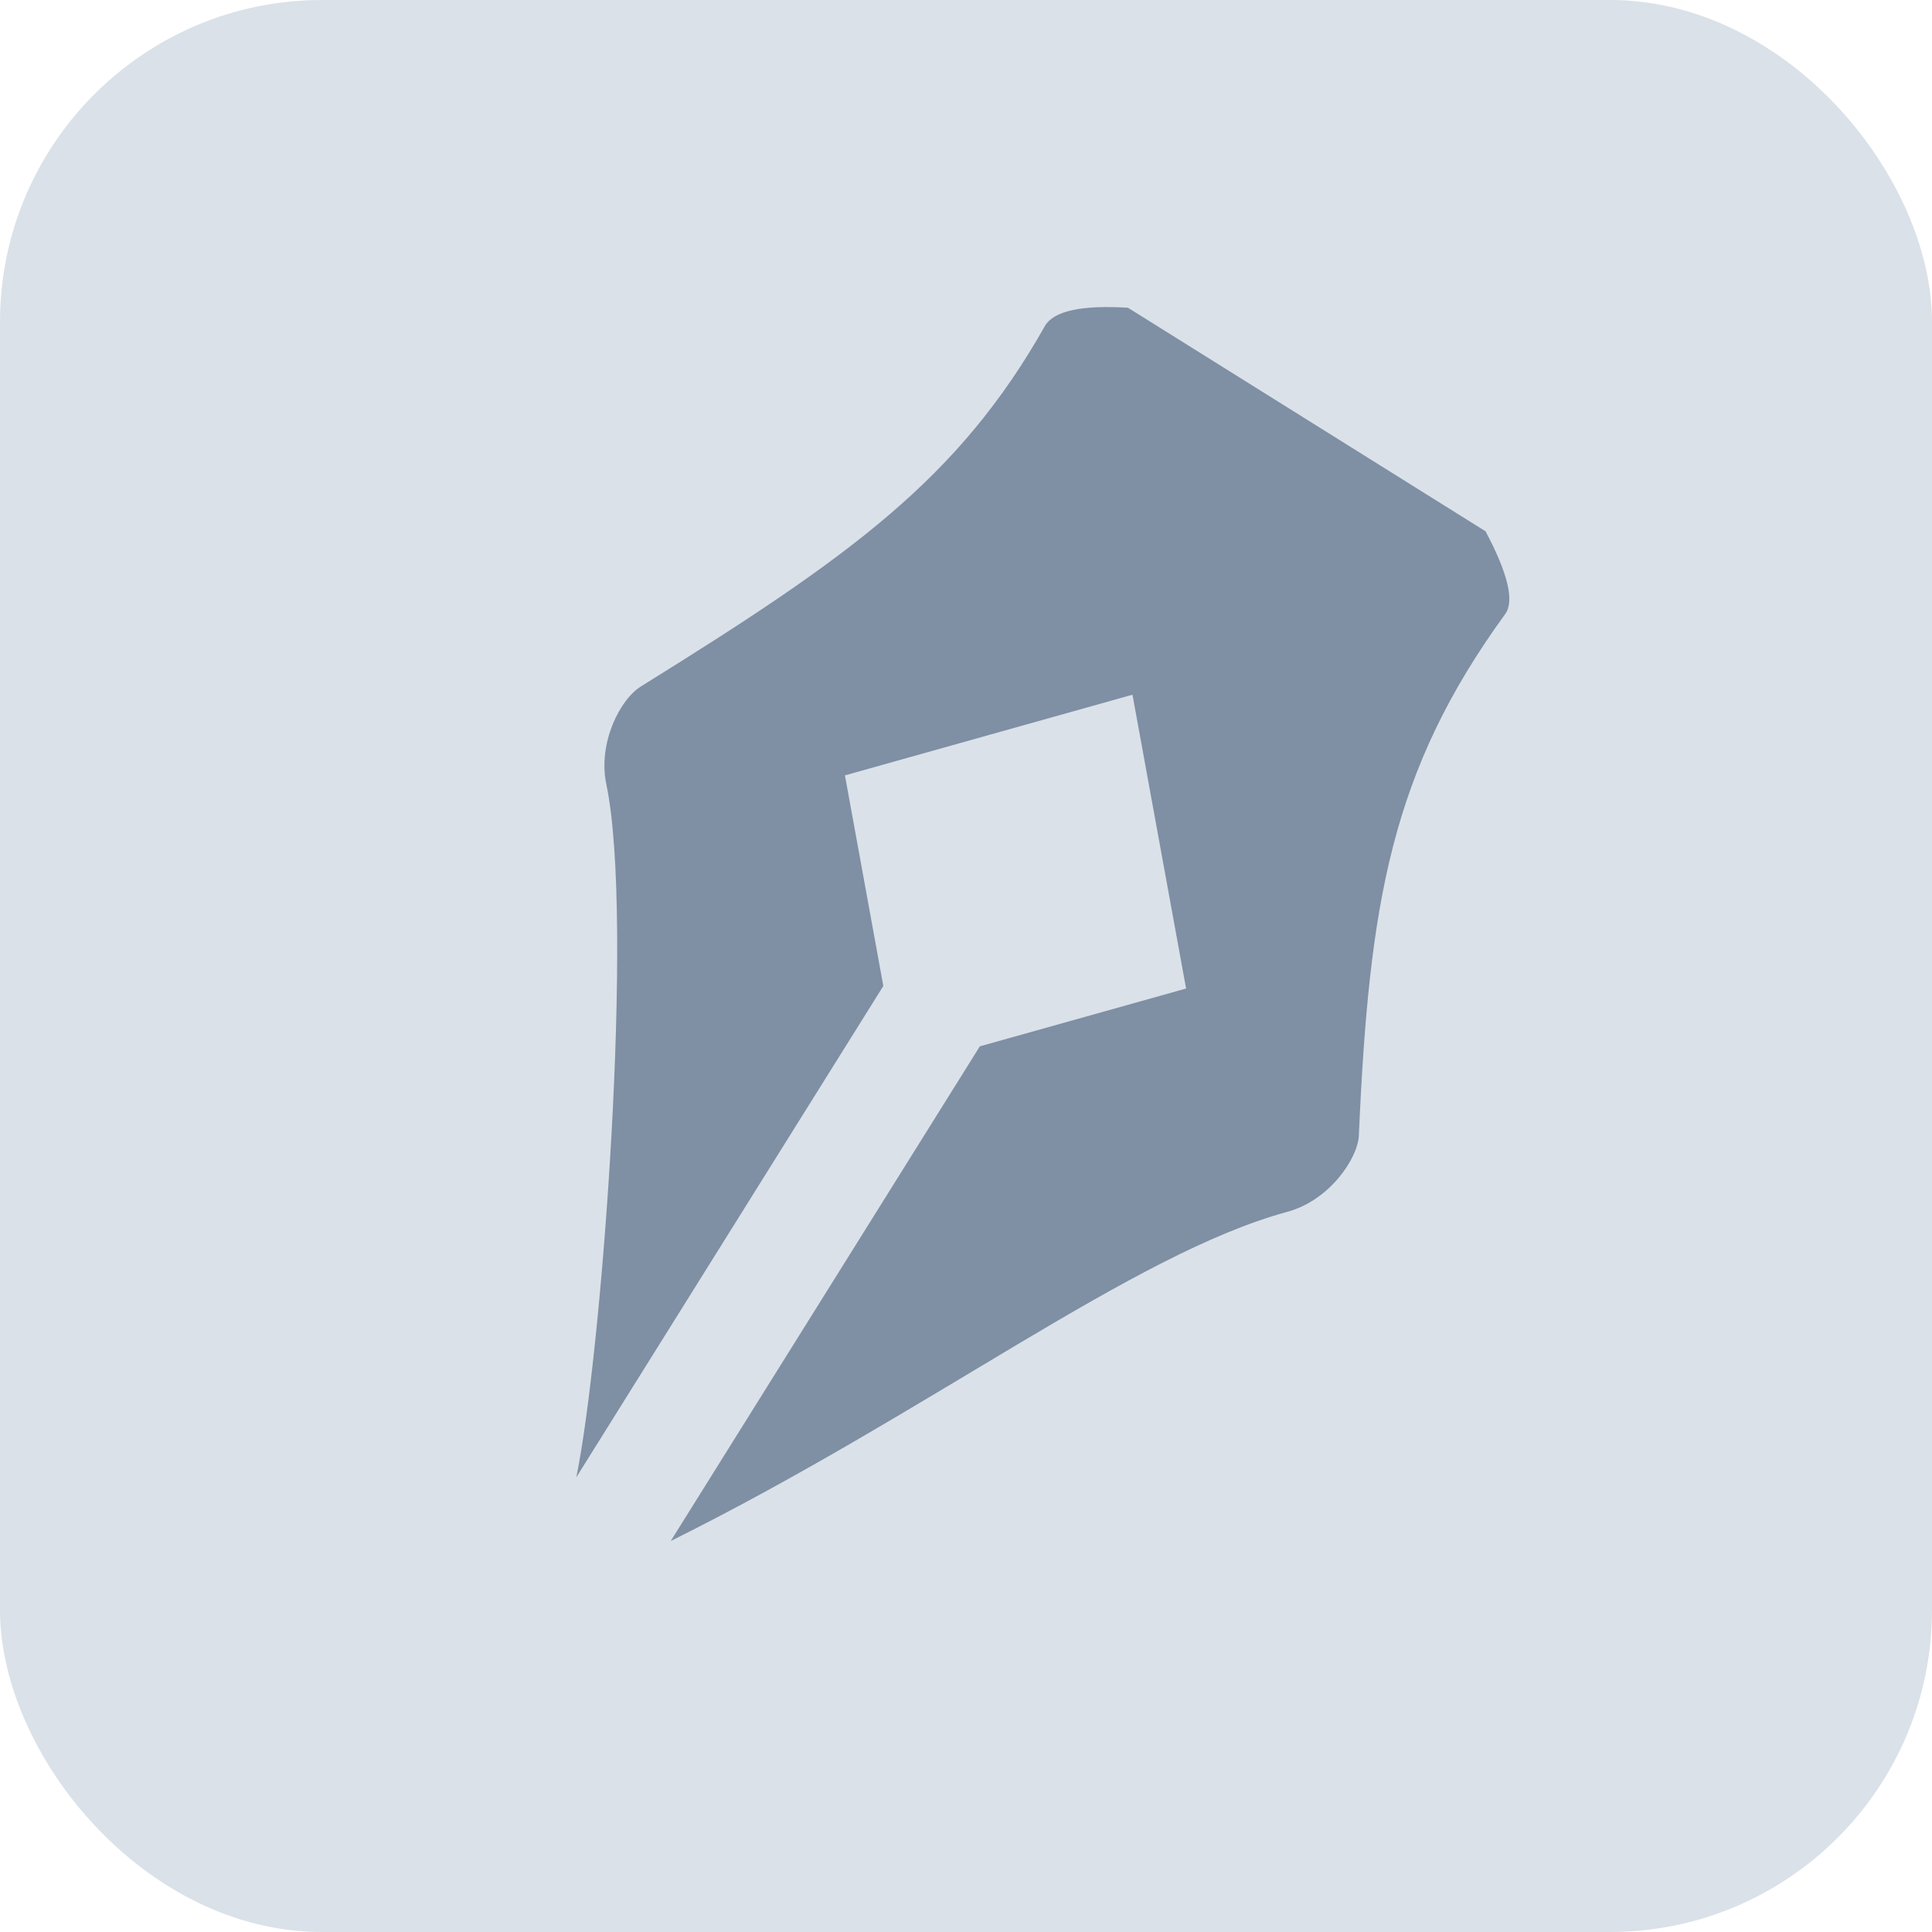 <svg xmlns="http://www.w3.org/2000/svg" width="24" height="24" viewBox="0 0 24 24">
    <g fill="none" fill-rule="evenodd">
        <path fill="#D8D8D8" fill-opacity="0" d="M-1.333 1.333h24v24h-24z"/>
        <rect width="24" height="24" fill="#DAE1E9" rx="4"/>
        <path fill="#7F8FA4" fill-rule="nonzero" d="M10.973 12.248l-3.814 6.104c.316-1.525.724-6.934.373-8.61-.108-.513.173-1.063.438-1.22 2.591-1.609 3.938-2.57 5.014-4.479.114-.182.456-.255 1.028-.22L18.454 6.6c.28.527.36.87.244 1.028-1.419 1.952-1.691 3.588-1.818 6.48-.012.276-.36.805-.893.947-1.916.522-4.425 2.483-7.655 4.088l3.84-6.145 2.562-.718-.666-3.65-3.572 1.002.477 2.617z"/>
    </g>
</svg>
